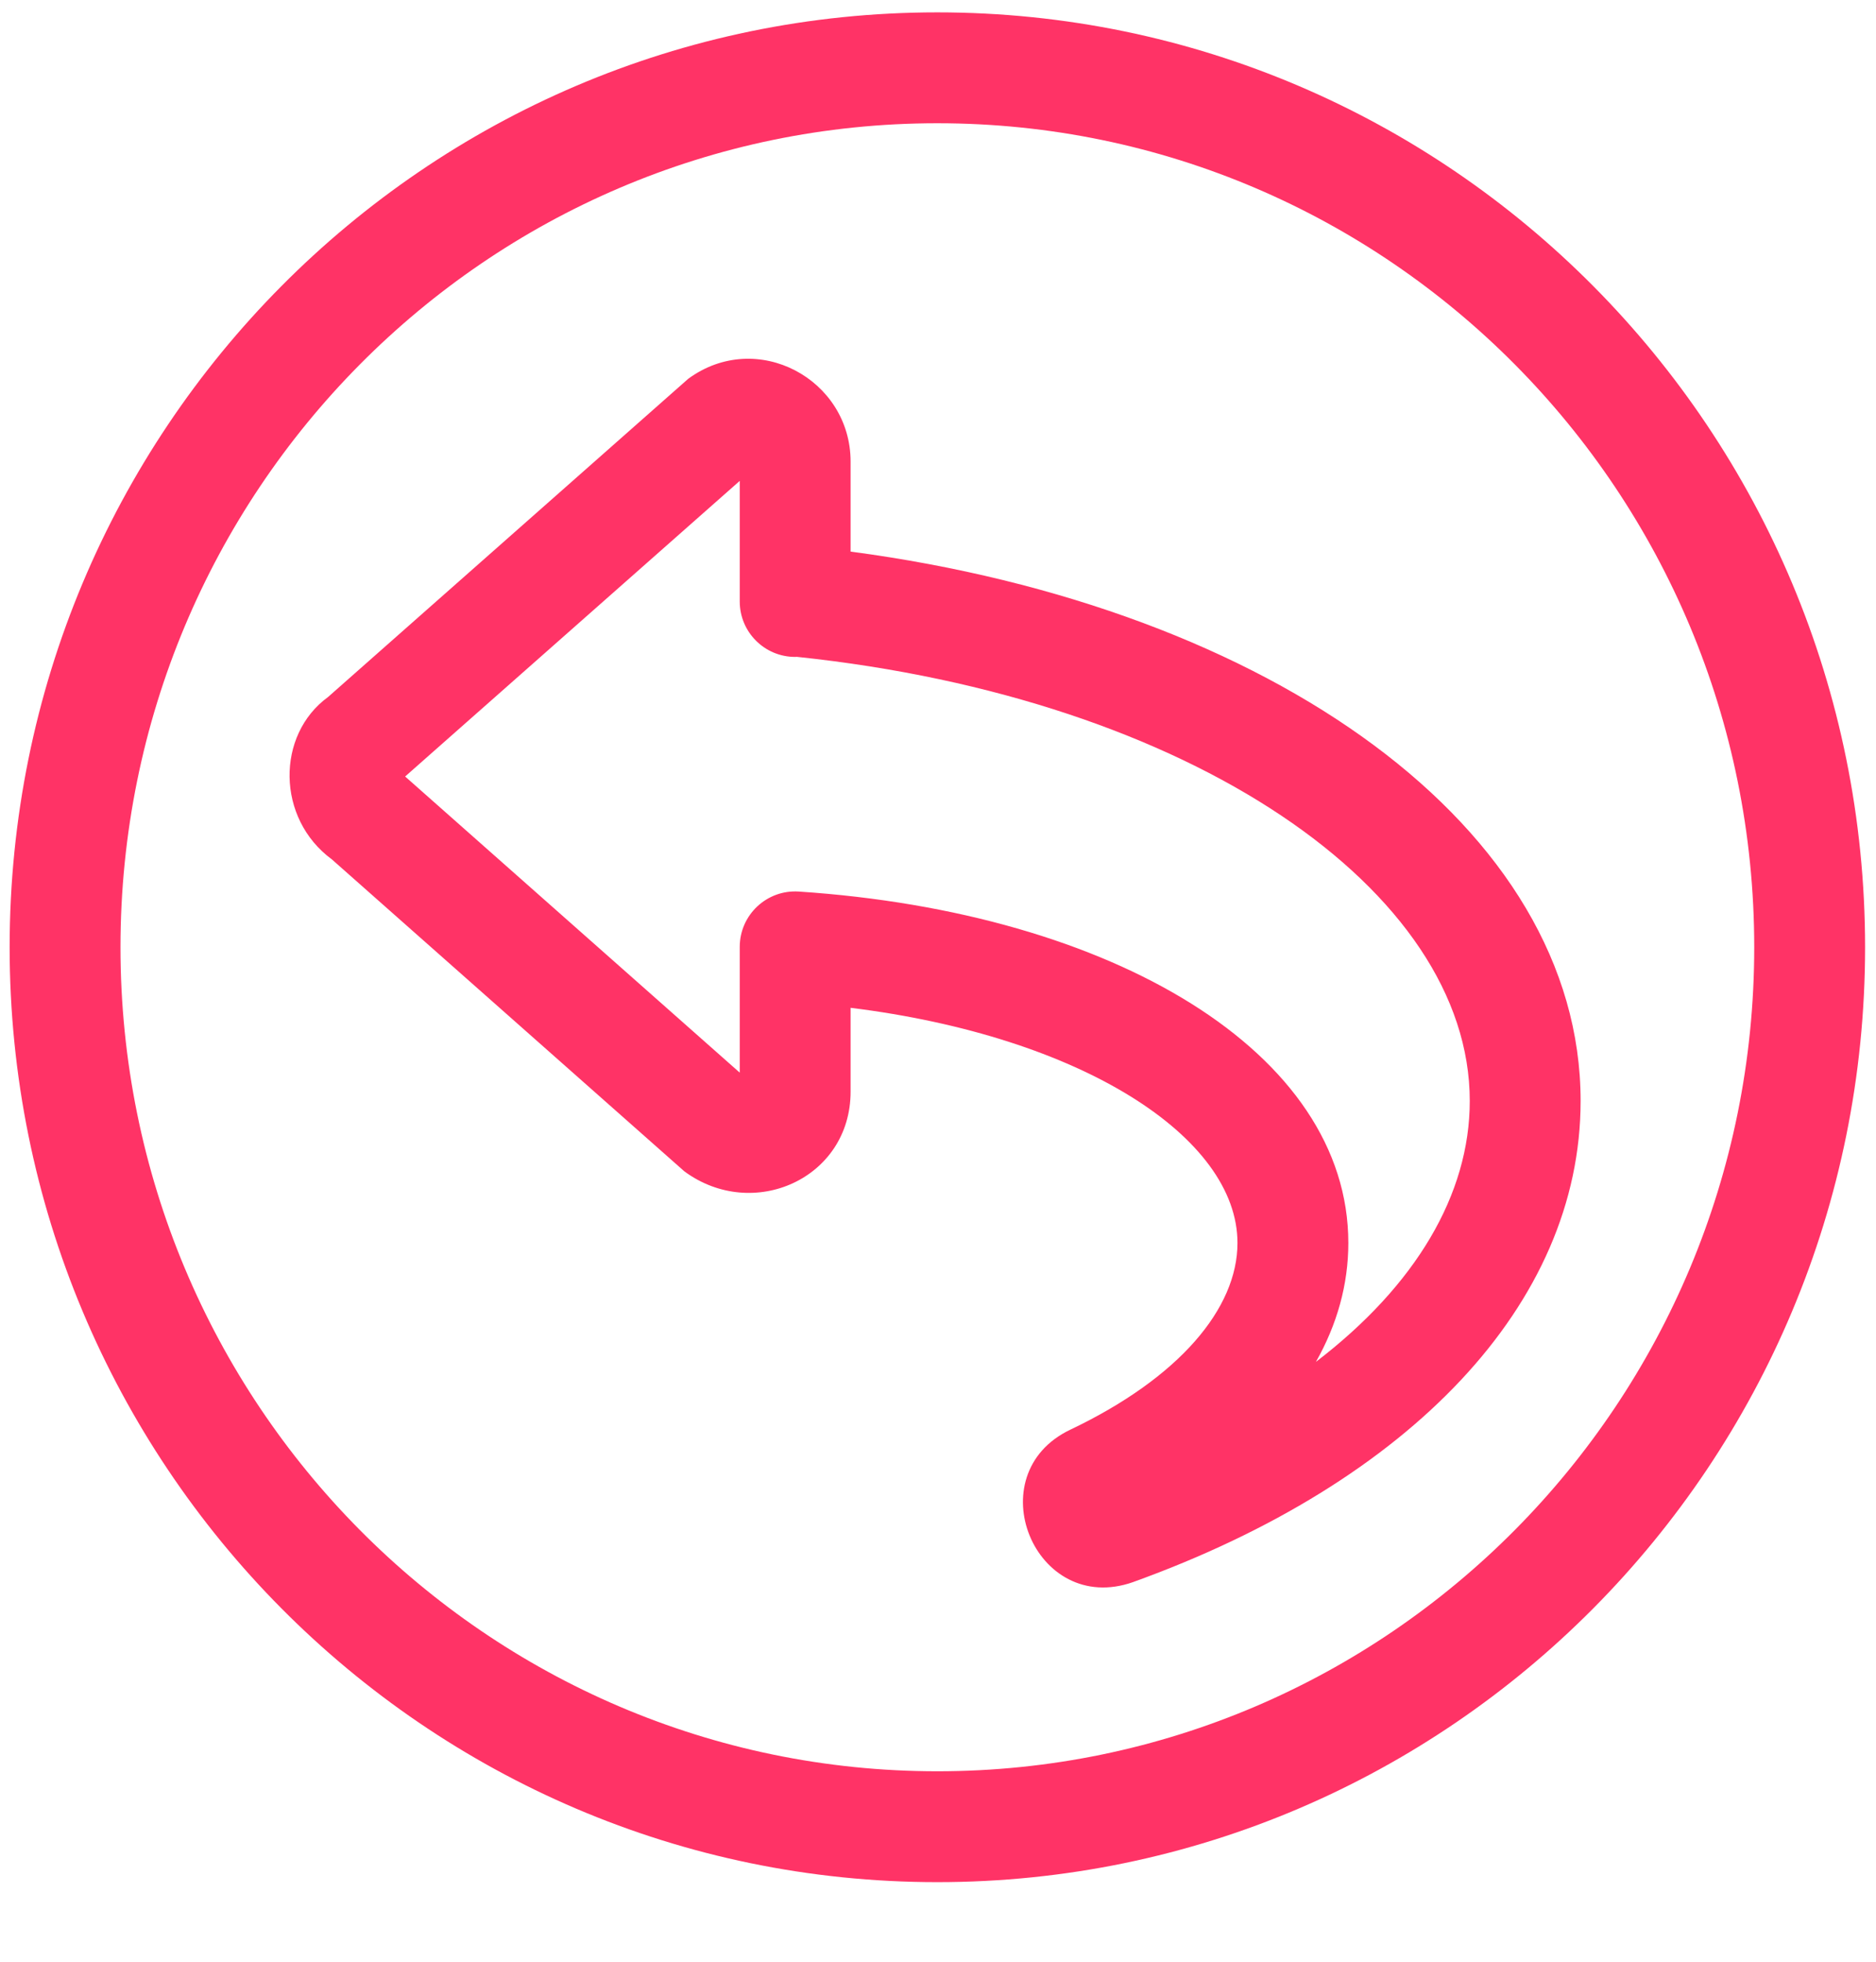 <svg width="22" height="23" viewBox="0 0 22 23" fill="none" xmlns="http://www.w3.org/2000/svg">
<path fill-rule="evenodd" clip-rule="evenodd" d="M21.872 11.106C21.872 5.053 17.002 0.145 10.992 0.145C4.983 0.145 0.113 5.053 0.113 11.106C0.113 17.158 4.983 22.067 10.992 22.067C17.002 22.067 21.872 17.158 21.872 11.106ZM1.413 11.106C1.413 5.769 5.703 1.445 10.992 1.445C16.282 1.445 20.572 5.769 20.572 11.106C20.572 16.442 16.282 20.767 10.992 20.767C5.703 20.767 1.413 16.442 1.413 11.106ZM17.236 12.908C17.236 10.441 13.967 8.185 9.344 7.701L9.325 7.702C8.966 7.702 8.675 7.411 8.675 7.052L8.675 5.638L4.751 9.104L8.675 12.576L8.675 11.102C8.675 10.726 8.993 10.428 9.368 10.453C13.05 10.697 15.812 12.34 15.812 14.573C15.812 15.06 15.68 15.529 15.432 15.967C16.6 15.074 17.236 14.005 17.236 12.908ZM13.293 18.547C16.538 17.376 18.536 15.289 18.536 12.908C18.536 9.718 14.926 7.124 9.975 6.467L9.975 5.412C9.975 4.446 8.876 3.851 8.071 4.441L3.847 8.172C3.238 8.615 3.238 9.595 3.892 10.076L8.025 13.733C8.83 14.327 9.975 13.818 9.975 12.799L9.975 11.816C12.684 12.151 14.512 13.333 14.512 14.573C14.512 15.341 13.829 16.154 12.552 16.762C11.454 17.285 12.132 18.956 13.288 18.549L13.293 18.547Z" fill="#FF3366"/>
</svg>
